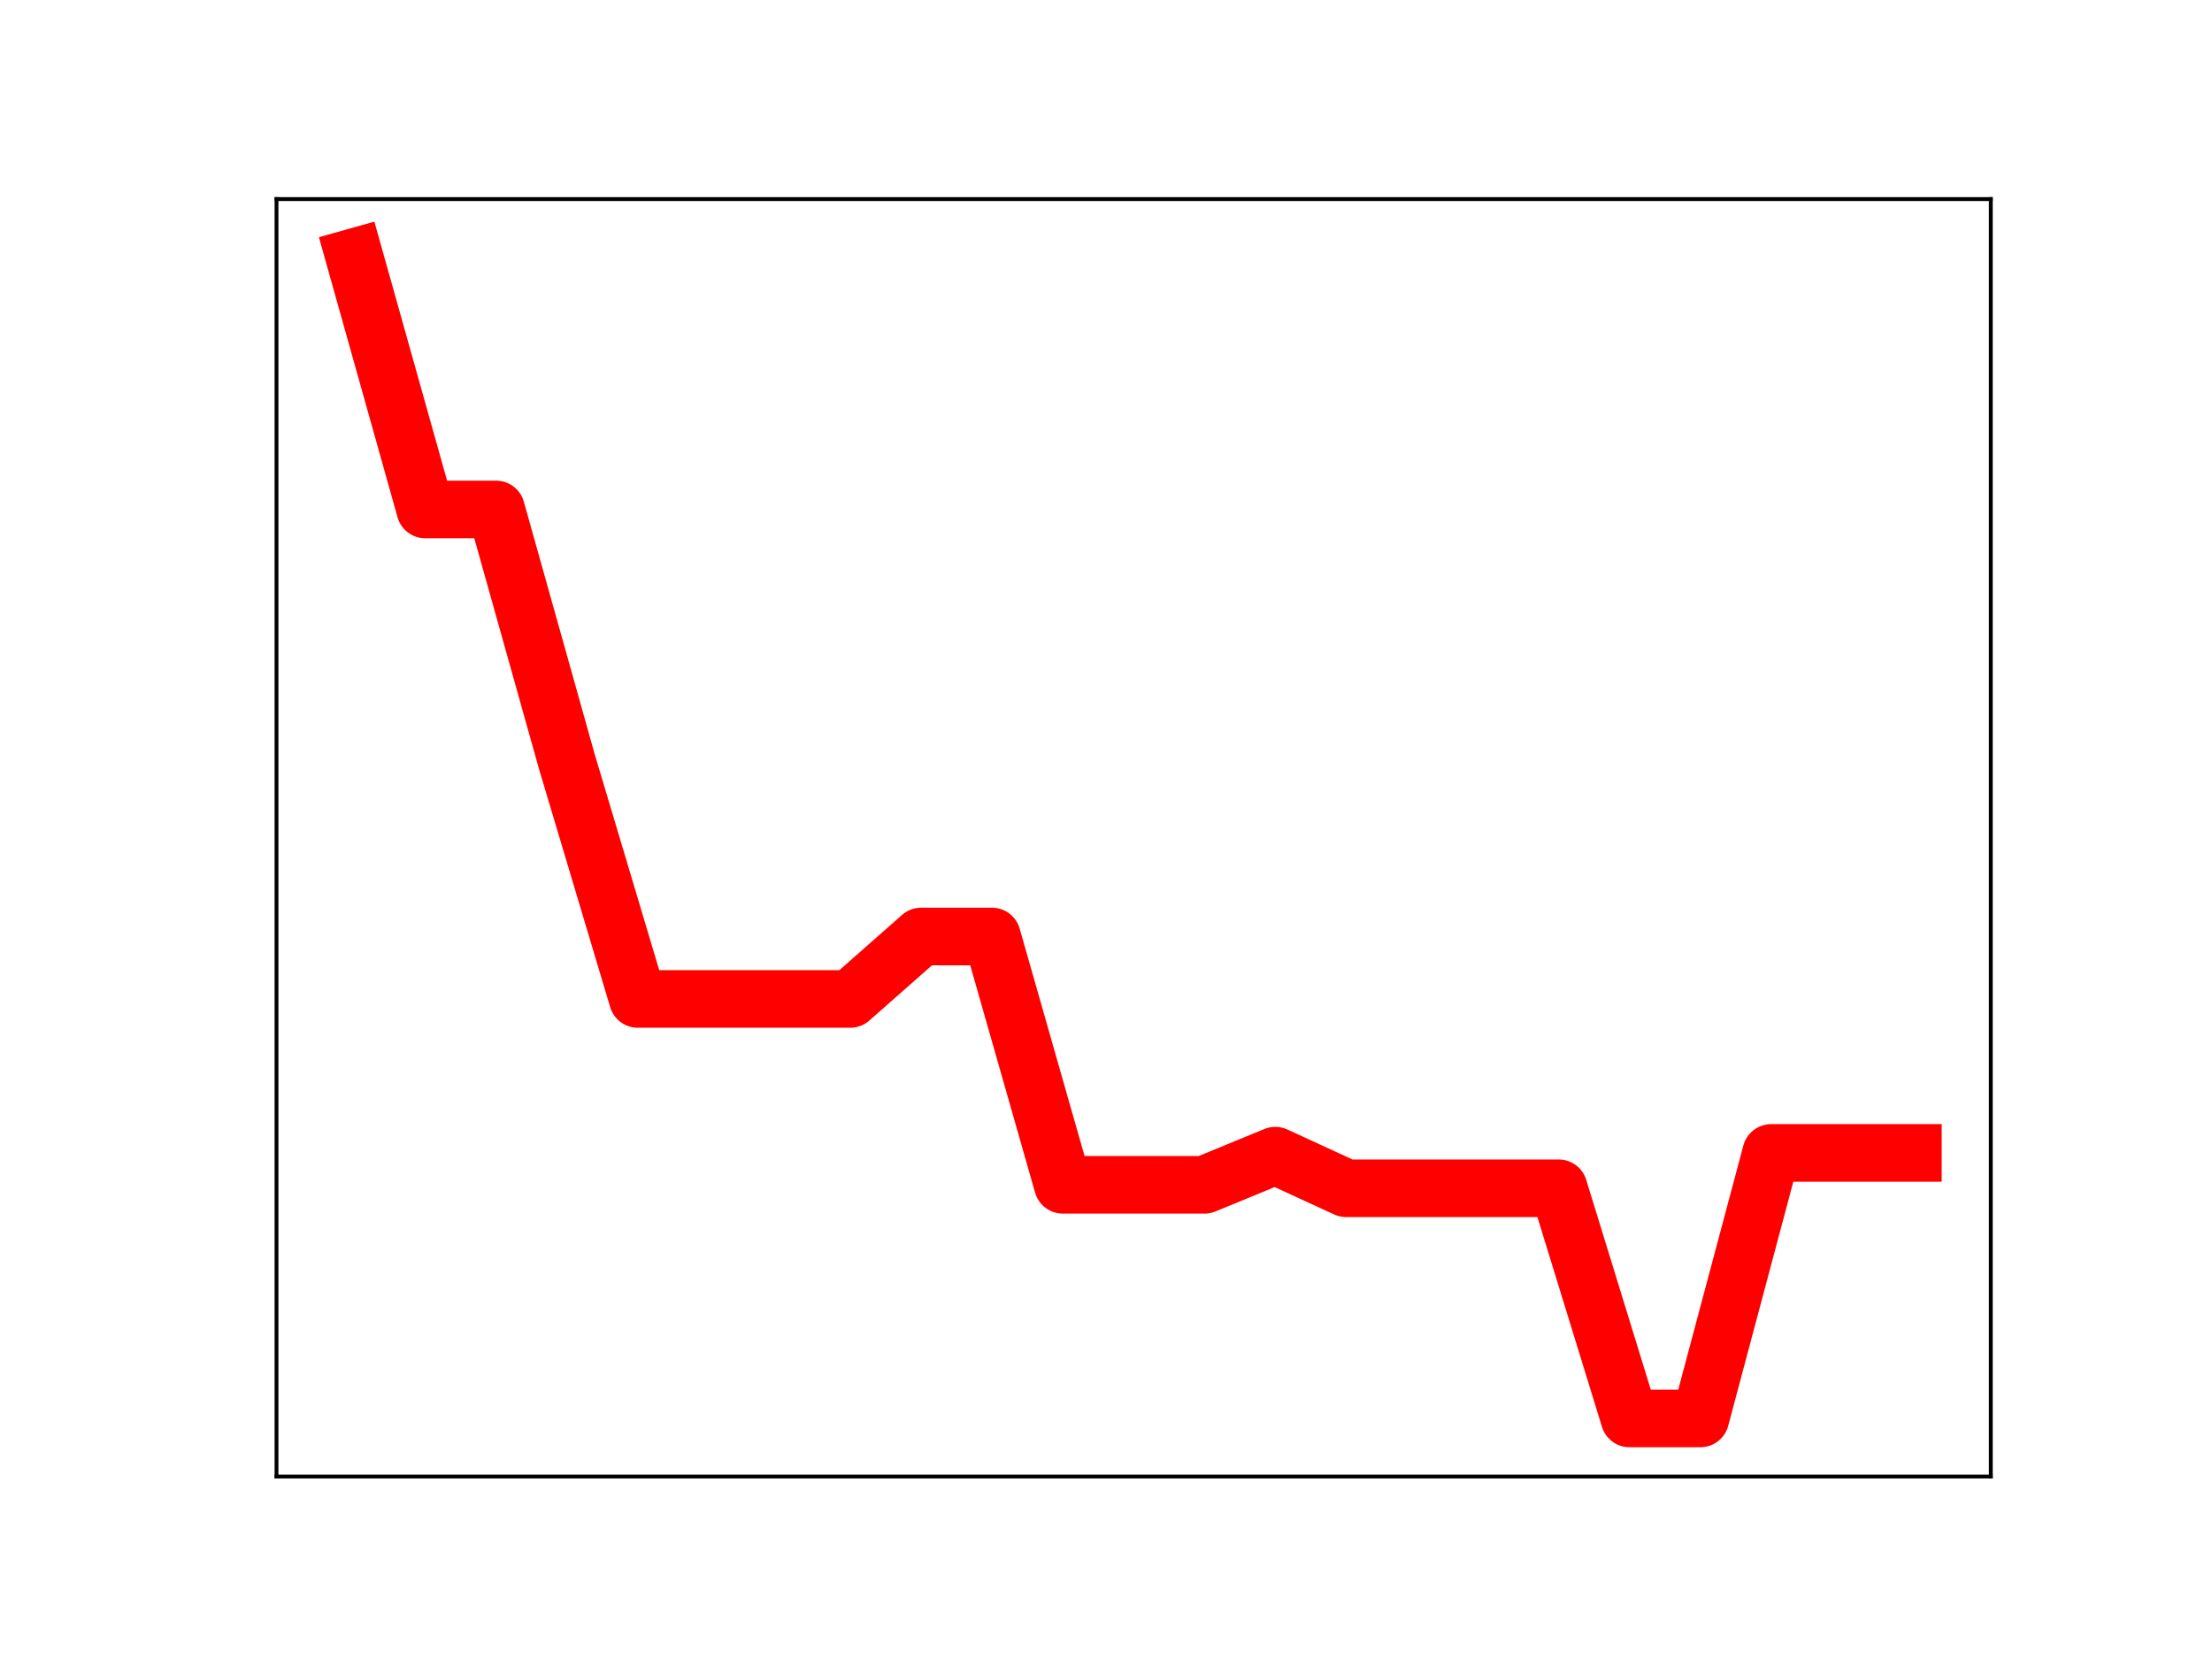 <?xml version="1.0" encoding="utf-8" standalone="no"?>
<!DOCTYPE svg PUBLIC "-//W3C//DTD SVG 1.1//EN"
  "http://www.w3.org/Graphics/SVG/1.1/DTD/svg11.dtd">
<!-- Created with matplotlib (https://matplotlib.org/) -->
<svg height="345.6pt" version="1.1" viewBox="0 0 460.8 345.6" width="460.8pt" xmlns="http://www.w3.org/2000/svg" xmlns:xlink="http://www.w3.org/1999/xlink">
 <defs>
  <style type="text/css">
*{stroke-linecap:butt;stroke-linejoin:round;}
  </style>
 </defs>
 <g id="figure_1">
  <g id="patch_1">
   <path d="M 0 345.6 
L 460.8 345.6 
L 460.8 0 
L 0 0 
z
" style="fill:#ffffff;"/>
  </g>
  <g id="axes_1">
   <g id="patch_2">
    <path d="M 57.6 307.584 
L 414.72 307.584 
L 414.72 41.472 
L 57.6 41.472 
z
" style="fill:#ffffff;"/>
   </g>
   <g id="line2d_1">
    <path clip-path="url(#pd0245a3e40)" d="M 73.833 53.568 
L 88.59 106.13 
L 103.347 106.13 
L 118.104 158.717 
L 132.861 208.096 
L 147.618 208.096 
L 162.375 208.096 
L 177.132 208.096 
L 191.889 195.089 
L 206.646 195.089 
L 221.403 246.816 
L 236.16 246.816 
L 250.917 246.816 
L 265.674 240.744 
L 280.431 247.541 
L 295.188 247.541 
L 309.945 247.541 
L 324.702 247.541 
L 339.459 295.488 
L 354.216 295.488 
L 368.973 240.177 
L 383.73 240.177 
L 398.487 240.177 
" style="fill:none;stroke:#ff0000;stroke-linecap:square;stroke-width:12;"/>
    <defs>
     <path d="M 0 3 
C 0.796 3 1.559 2.684 2.121 2.121 
C 2.684 1.559 3 0.796 3 0 
C 3 -0.796 2.684 -1.559 2.121 -2.121 
C 1.559 -2.684 0.796 -3 0 -3 
C -0.796 -3 -1.559 -2.684 -2.121 -2.121 
C -2.684 -1.559 -3 -0.796 -3 0 
C -3 0.796 -2.684 1.559 -2.121 2.121 
C -1.559 2.684 -0.796 3 0 3 
z
" id="m41d448634c" style="stroke:#ff0000;"/>
    </defs>
    <g clip-path="url(#pd0245a3e40)">
     <use style="fill:#ff0000;stroke:#ff0000;" x="73.833" xlink:href="#m41d448634c" y="53.568"/>
     <use style="fill:#ff0000;stroke:#ff0000;" x="88.59" xlink:href="#m41d448634c" y="106.13"/>
     <use style="fill:#ff0000;stroke:#ff0000;" x="103.347" xlink:href="#m41d448634c" y="106.13"/>
     <use style="fill:#ff0000;stroke:#ff0000;" x="118.104" xlink:href="#m41d448634c" y="158.717"/>
     <use style="fill:#ff0000;stroke:#ff0000;" x="132.861" xlink:href="#m41d448634c" y="208.096"/>
     <use style="fill:#ff0000;stroke:#ff0000;" x="147.618" xlink:href="#m41d448634c" y="208.096"/>
     <use style="fill:#ff0000;stroke:#ff0000;" x="162.375" xlink:href="#m41d448634c" y="208.096"/>
     <use style="fill:#ff0000;stroke:#ff0000;" x="177.132" xlink:href="#m41d448634c" y="208.096"/>
     <use style="fill:#ff0000;stroke:#ff0000;" x="191.889" xlink:href="#m41d448634c" y="195.089"/>
     <use style="fill:#ff0000;stroke:#ff0000;" x="206.646" xlink:href="#m41d448634c" y="195.089"/>
     <use style="fill:#ff0000;stroke:#ff0000;" x="221.403" xlink:href="#m41d448634c" y="246.816"/>
     <use style="fill:#ff0000;stroke:#ff0000;" x="236.16" xlink:href="#m41d448634c" y="246.816"/>
     <use style="fill:#ff0000;stroke:#ff0000;" x="250.917" xlink:href="#m41d448634c" y="246.816"/>
     <use style="fill:#ff0000;stroke:#ff0000;" x="265.674" xlink:href="#m41d448634c" y="240.744"/>
     <use style="fill:#ff0000;stroke:#ff0000;" x="280.431" xlink:href="#m41d448634c" y="247.541"/>
     <use style="fill:#ff0000;stroke:#ff0000;" x="295.188" xlink:href="#m41d448634c" y="247.541"/>
     <use style="fill:#ff0000;stroke:#ff0000;" x="309.945" xlink:href="#m41d448634c" y="247.541"/>
     <use style="fill:#ff0000;stroke:#ff0000;" x="324.702" xlink:href="#m41d448634c" y="247.541"/>
     <use style="fill:#ff0000;stroke:#ff0000;" x="339.459" xlink:href="#m41d448634c" y="295.488"/>
     <use style="fill:#ff0000;stroke:#ff0000;" x="354.216" xlink:href="#m41d448634c" y="295.488"/>
     <use style="fill:#ff0000;stroke:#ff0000;" x="368.973" xlink:href="#m41d448634c" y="240.177"/>
     <use style="fill:#ff0000;stroke:#ff0000;" x="383.73" xlink:href="#m41d448634c" y="240.177"/>
     <use style="fill:#ff0000;stroke:#ff0000;" x="398.487" xlink:href="#m41d448634c" y="240.177"/>
    </g>
   </g>
   <g id="patch_3">
    <path d="M 57.6 307.584 
L 57.6 41.472 
" style="fill:none;stroke:#000000;stroke-linecap:square;stroke-linejoin:miter;stroke-width:0.8;"/>
   </g>
   <g id="patch_4">
    <path d="M 414.72 307.584 
L 414.72 41.472 
" style="fill:none;stroke:#000000;stroke-linecap:square;stroke-linejoin:miter;stroke-width:0.8;"/>
   </g>
   <g id="patch_5">
    <path d="M 57.6 307.584 
L 414.72 307.584 
" style="fill:none;stroke:#000000;stroke-linecap:square;stroke-linejoin:miter;stroke-width:0.8;"/>
   </g>
   <g id="patch_6">
    <path d="M 57.6 41.472 
L 414.72 41.472 
" style="fill:none;stroke:#000000;stroke-linecap:square;stroke-linejoin:miter;stroke-width:0.8;"/>
   </g>
  </g>
 </g>
 <defs>
  <clipPath id="pd0245a3e40">
   <rect height="266.112" width="357.12" x="57.6" y="41.472"/>
  </clipPath>
 </defs>
</svg>
